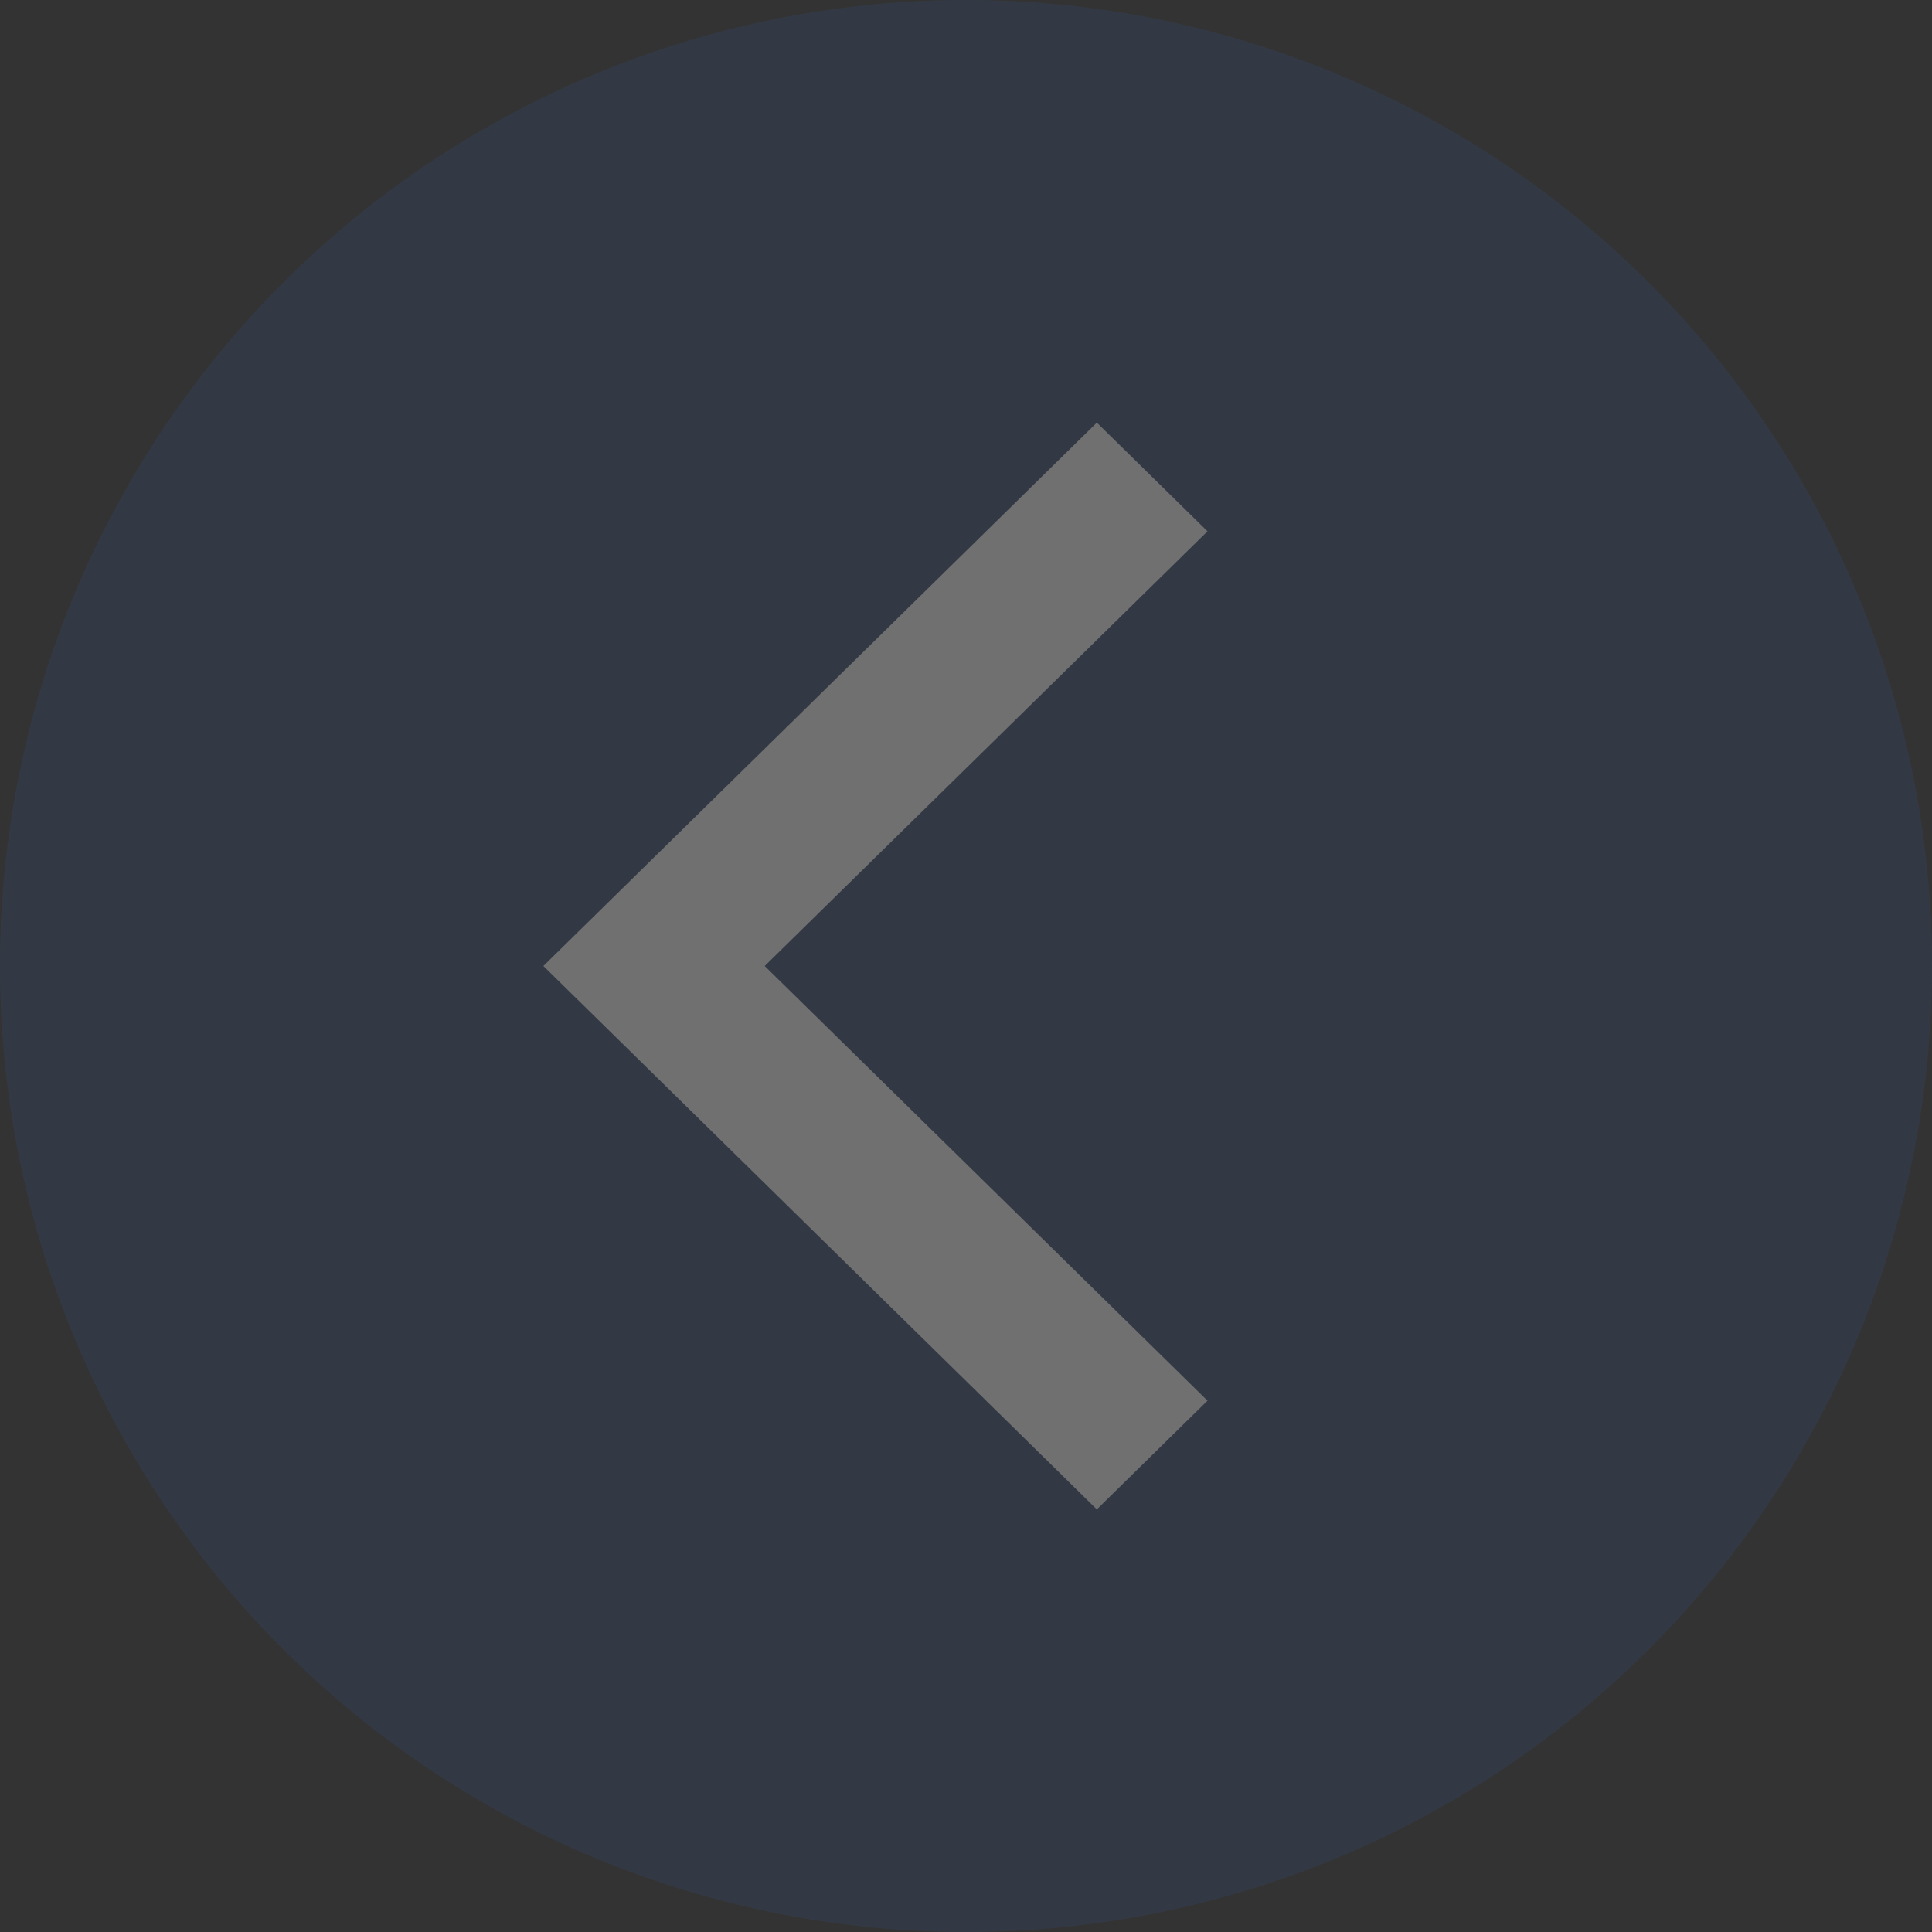 <svg width="32" height="32" viewBox="0 0 32 32" fill="none" xmlns="http://www.w3.org/2000/svg">
<rect x="0" y="0" width="32" height="32" fill="#333333" stroke="none"/>
<g opacity="0.3">
<circle cx="16" cy="16" r="16" fill="#2F7BF7" fill-opacity="0.3"/>
<path d="M12.666 16L20 23.2L18.167 25L9 16L18.167 7L20 8.8L12.666 16Z" fill="white"/>
</g>
</svg>
